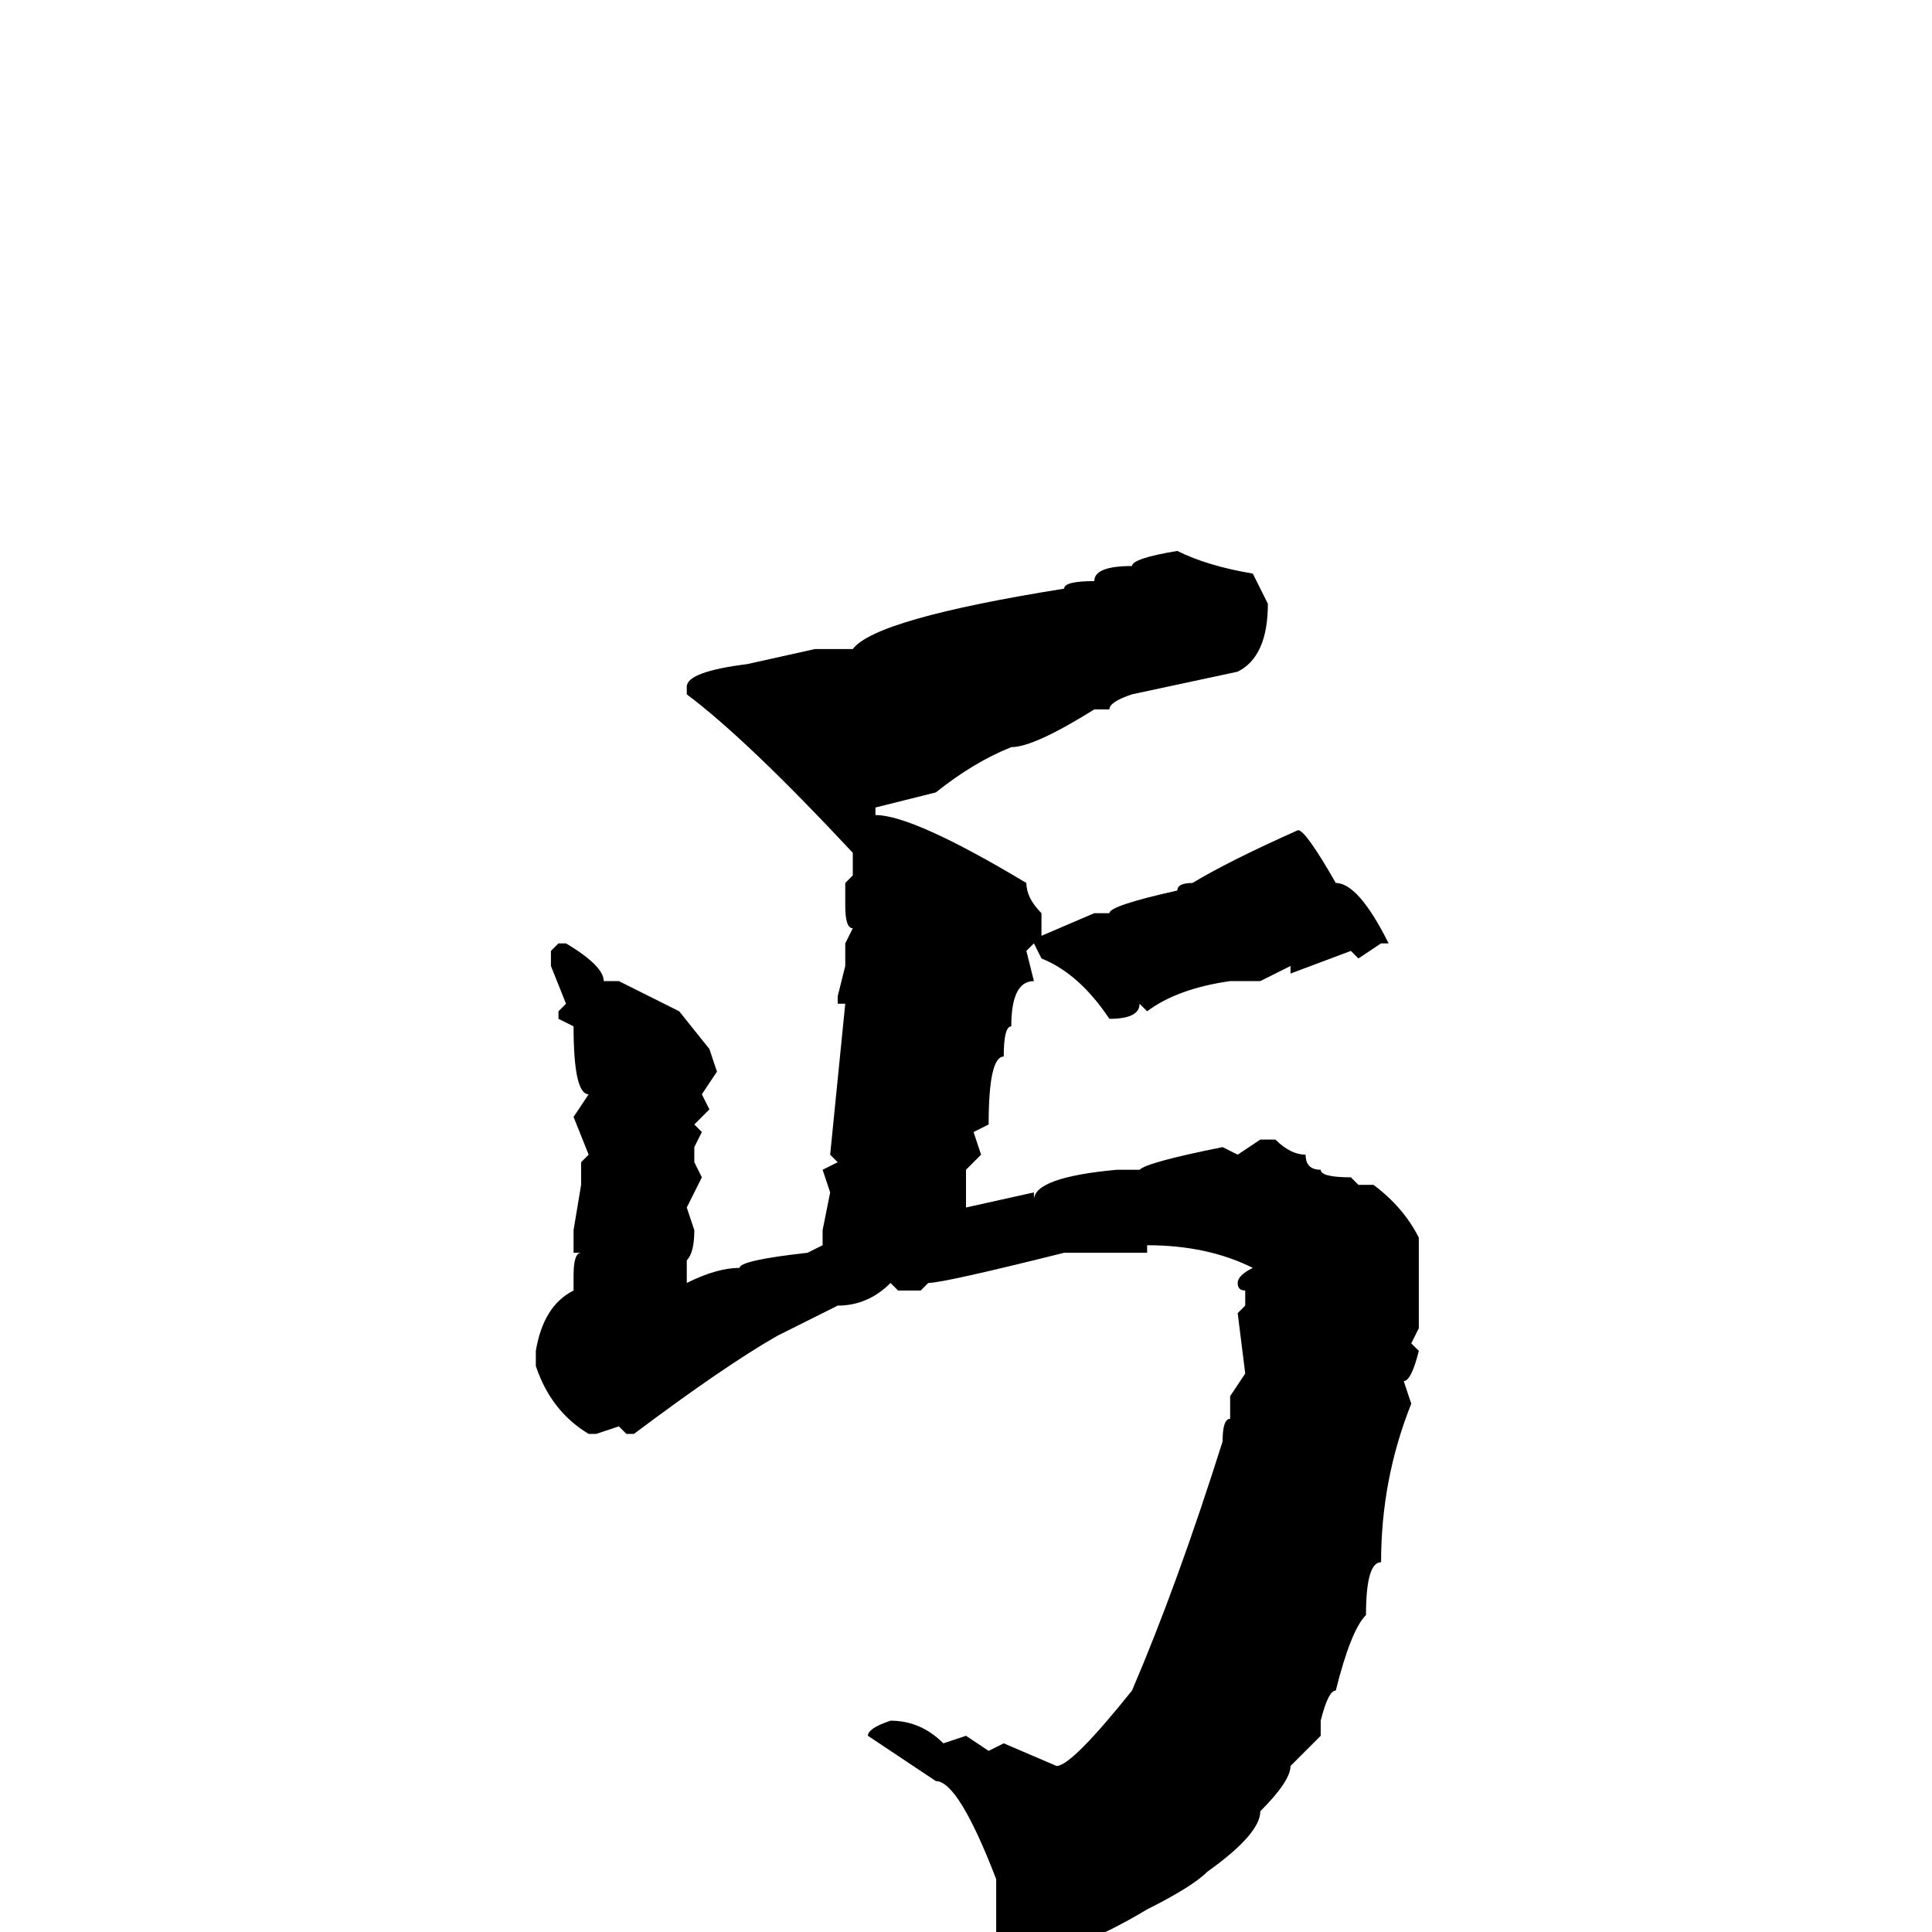 <svg xmlns="http://www.w3.org/2000/svg" viewBox="0 -256 256 256">
	<path fill="#000000" d="M156 -183Q160 -181 166 -180L168 -176Q168 -169 164 -167L150 -164Q147 -163 147 -162H145Q137 -157 134 -157Q129 -155 124 -151L116 -149V-148Q121 -148 136 -139Q136 -137 138 -135V-132L145 -135H147Q147 -136 156 -138Q156 -139 158 -139Q163 -142 172 -146Q173 -146 177 -139Q180 -139 184 -131H183L180 -129L179 -130L171 -127V-128L167 -126H163Q156 -125 152 -122L151 -123Q151 -121 147 -121Q143 -127 138 -129L137 -131L136 -130L137 -126Q134 -126 134 -120Q133 -120 133 -116Q131 -116 131 -107L129 -106L130 -103L128 -101V-96L137 -98V-97Q137 -100 148 -101H151Q152 -102 162 -104L164 -103L167 -105H169Q171 -103 173 -103Q173 -101 175 -101Q175 -100 179 -100L180 -99H182Q186 -96 188 -92V-88V-84V-80L187 -78L188 -77Q187 -73 186 -73L187 -70Q183 -60 183 -49Q181 -49 181 -42Q179 -40 177 -32Q176 -32 175 -28V-26L171 -22Q171 -20 167 -16Q167 -13 160 -8Q158 -6 152 -3Q142 3 136 3H134L132 1V-5V-7Q127 -20 124 -20L115 -26Q115 -27 118 -28Q122 -28 125 -25L128 -26L131 -24L133 -25L140 -22Q142 -22 150 -32Q156 -46 162 -65Q162 -68 163 -68V-70V-71L165 -74L164 -82L165 -83V-85Q164 -85 164 -86Q164 -87 166 -88Q160 -91 152 -91V-90H149H146H141Q125 -86 123 -86L122 -85H119L118 -86Q115 -83 111 -83Q109 -82 103 -79Q96 -75 84 -66H83L82 -67L79 -66H78Q73 -69 71 -75V-77Q72 -83 76 -85V-87Q76 -90 77 -90H76V-93L77 -99V-102L78 -103L76 -108L78 -111Q76 -111 76 -120L74 -121V-122L75 -123L73 -128V-130L74 -131H75Q80 -128 80 -126H82L90 -122L94 -117L95 -114L93 -111L94 -109L92 -107L93 -106L92 -104V-102L93 -100L91 -96L92 -93Q92 -90 91 -89V-88V-86Q95 -88 98 -88Q98 -89 107 -90L109 -91V-92V-93L110 -98L109 -101L111 -102L110 -103L112 -123H111V-124L112 -128V-131L113 -133Q112 -133 112 -136V-137V-138V-139L113 -140V-143Q99 -158 91 -164V-165Q91 -167 99 -168L108 -170H113Q116 -174 141 -178Q141 -179 145 -179Q145 -181 150 -181Q150 -182 156 -183Z"/>
</svg>